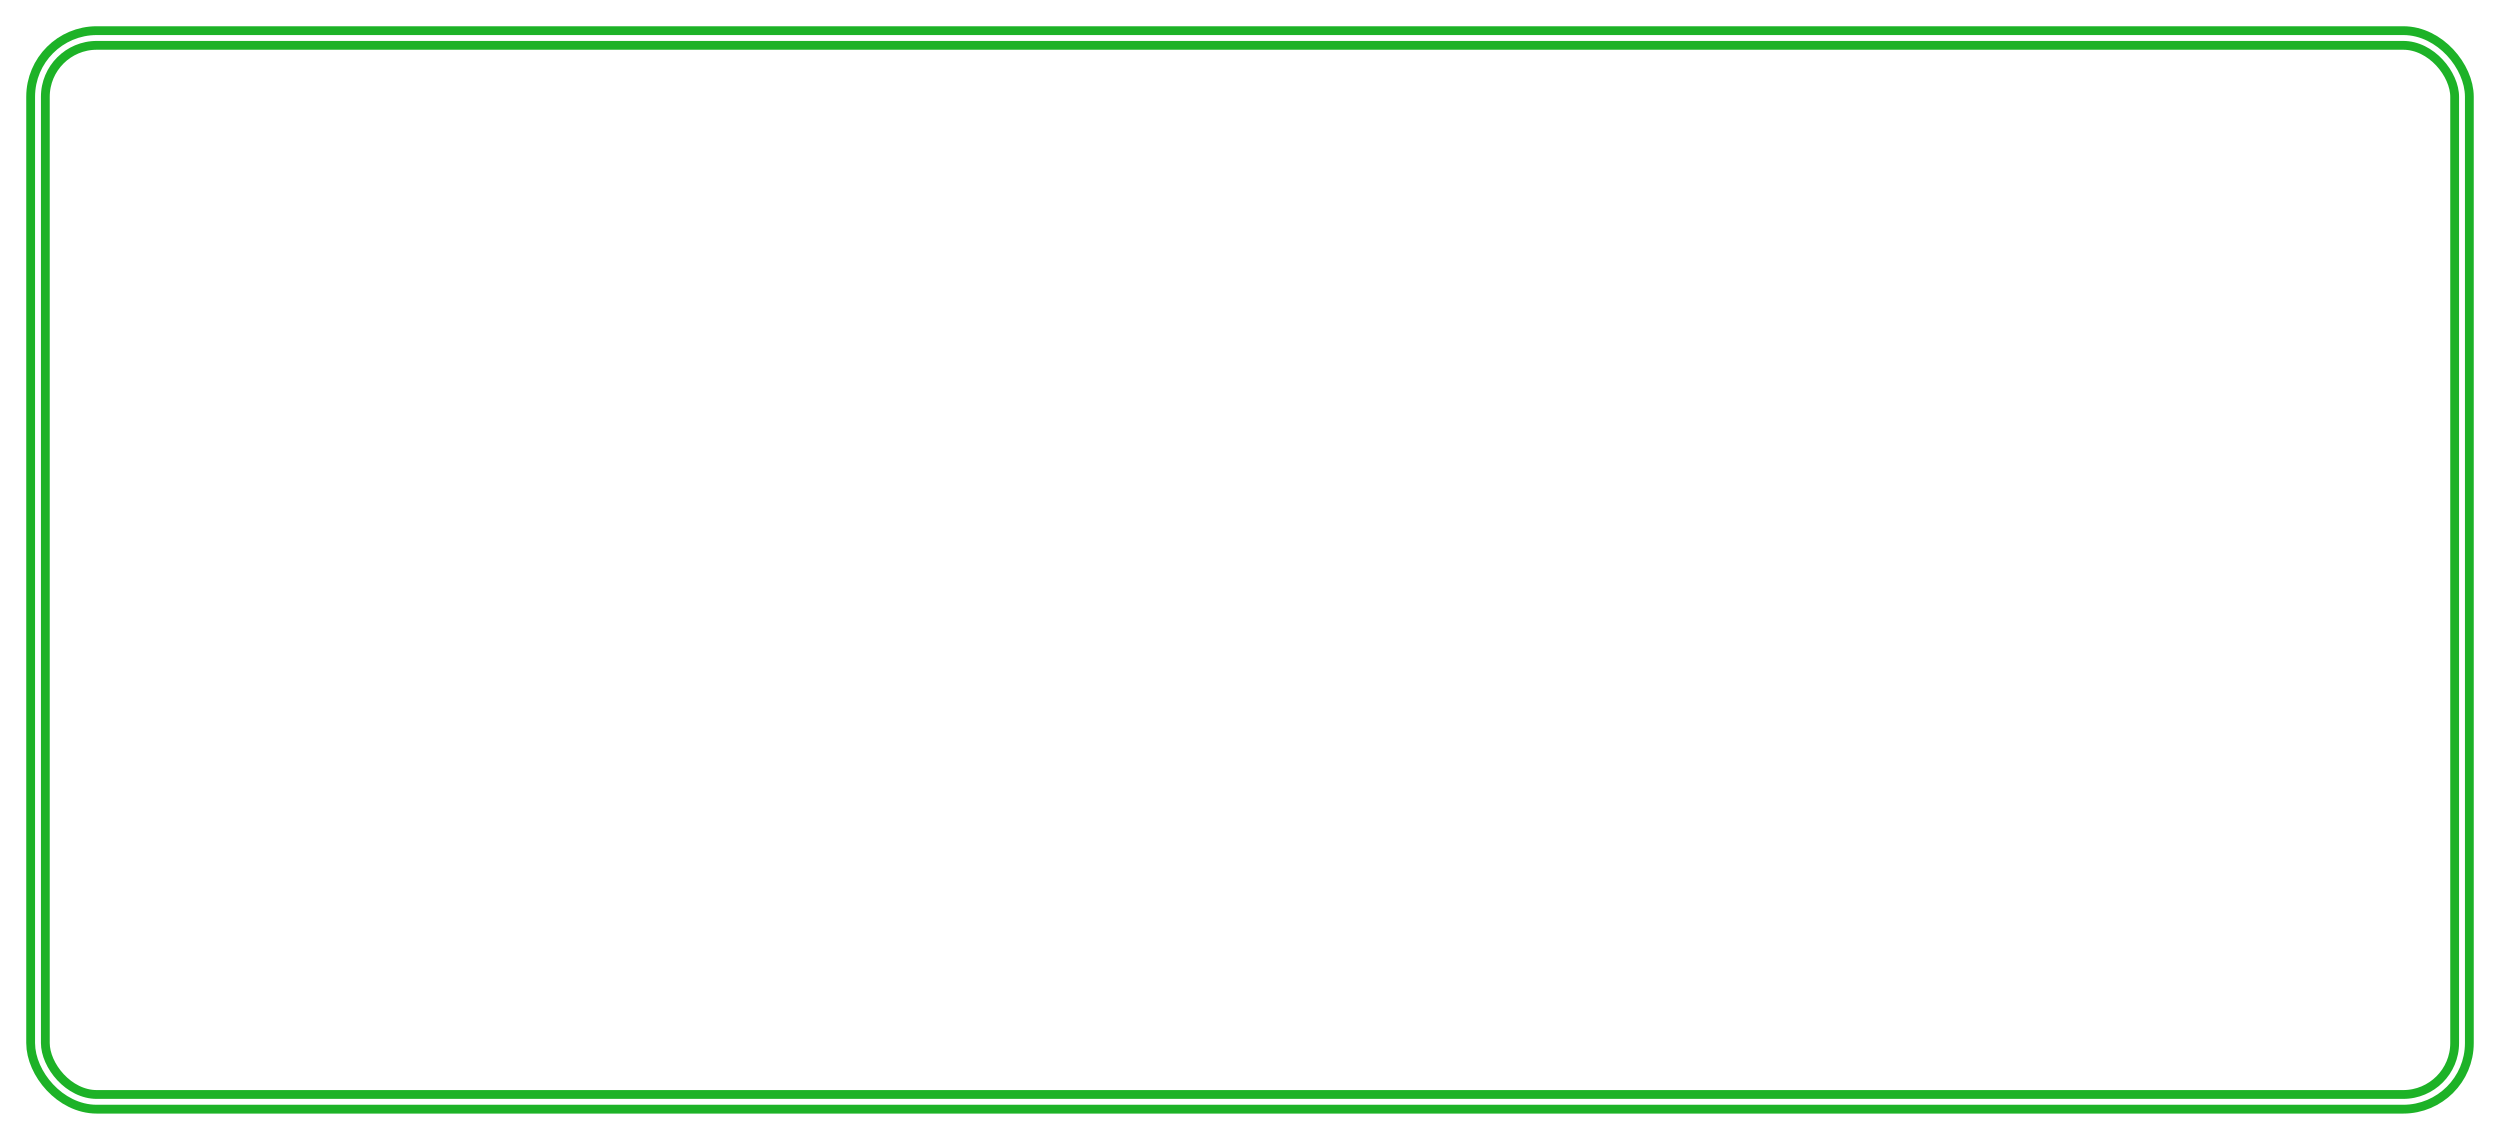 <svg width="329" height="150" viewBox="0 0 329 150" fill="none" xmlns="http://www.w3.org/2000/svg">
<g filter="url(#filter0_f_53_305)">
<rect x="5" y="5" width="319" height="140" rx="7.735" stroke="#1DB227" stroke-width="3.094" style="mix-blend-mode:color-dodge"/>
</g>
<g filter="url(#filter1_f_53_305)">
<rect x="5" y="5" width="319" height="140" rx="7.735" stroke="#1DB227" stroke-width="1.547" style="mix-blend-mode:color-dodge"/>
</g>
<rect x="5" y="5" width="319" height="140" rx="7.735" stroke="white" stroke-width="0.773"/>
<defs>
<filter id="filter0_f_53_305" x="0.359" y="0.359" width="328.281" height="149.281" filterUnits="userSpaceOnUse" color-interpolation-filters="sRGB">
<feFlood flood-opacity="0" result="BackgroundImageFix"/>
<feBlend mode="normal" in="SourceGraphic" in2="BackgroundImageFix" result="shape"/>
<feGaussianBlur stdDeviation="1.547" result="effect1_foregroundBlur_53_305"/>
</filter>
<filter id="filter1_f_53_305" x="1.133" y="1.133" width="326.735" height="147.735" filterUnits="userSpaceOnUse" color-interpolation-filters="sRGB">
<feFlood flood-opacity="0" result="BackgroundImageFix"/>
<feBlend mode="normal" in="SourceGraphic" in2="BackgroundImageFix" result="shape"/>
<feGaussianBlur stdDeviation="1.547" result="effect1_foregroundBlur_53_305"/>
</filter>
</defs>
</svg>
